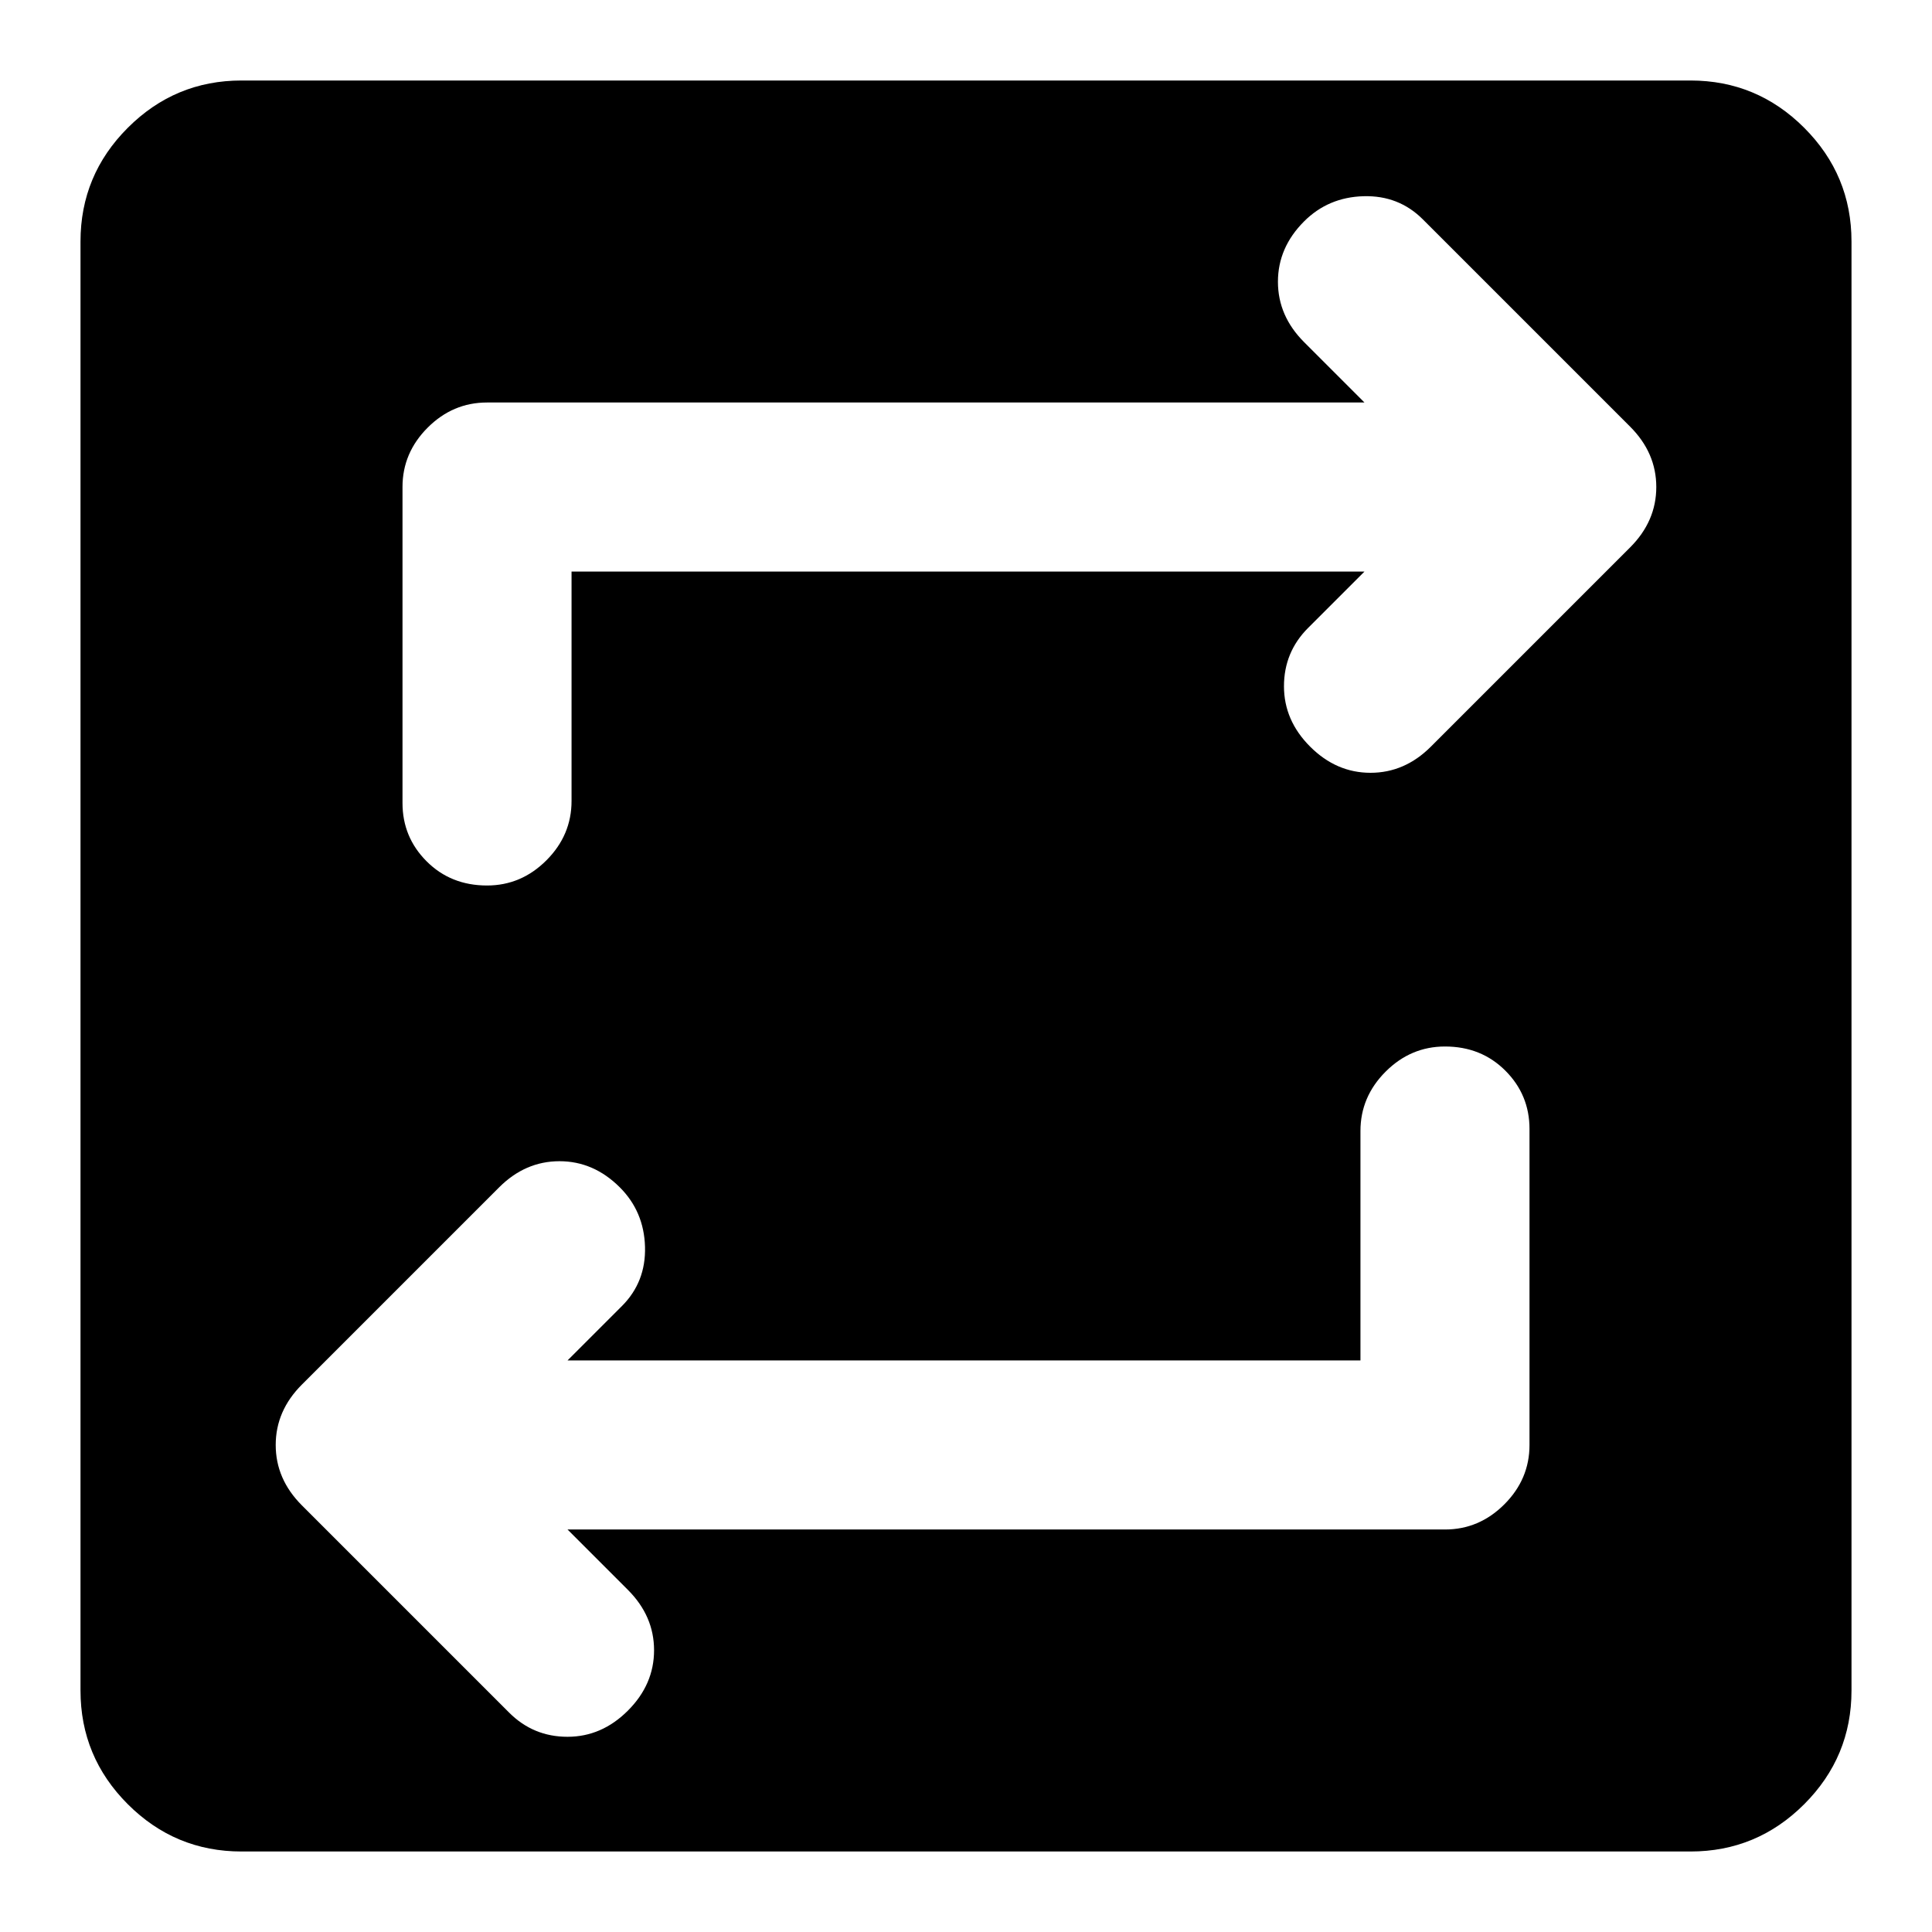<svg xmlns="http://www.w3.org/2000/svg" height="20" viewBox="0 -960 960 960" width="20"><path d="M120-40q-33 0-56.5-23.5T40-120v-720q0-33 23.5-56.5T120-920h720q33 0 56.5 23.5T920-840v720q0 33-23.5 56.5T840-40H120Zm556-244H282l27-27q12-12 11.5-29.5T308-370q-13-13-30-13t-30 13l-98 98q-13 13-13 30t13 30l103 103q12 12 29 12t30-13q13-13 13-30t-13-30l-30-30h436q17 0 29.5-12.5T760-242v-157q0-17-12-29t-30-12q-17 0-29.5 12.5T676-398v114ZM284-676h394l-28 28q-12 12-12 29t13 30q13 13 30 13t30-13l99-99q13-13 13-30t-13-30L707-851q-12-12-29.5-11.5T648-850q-13 13-13 30t13 30l30 30H242q-17 0-29.5 12.5T200-718v157q0 17 12 29t30 12q17 0 29.5-12.5T284-562v-114Z"/></svg>